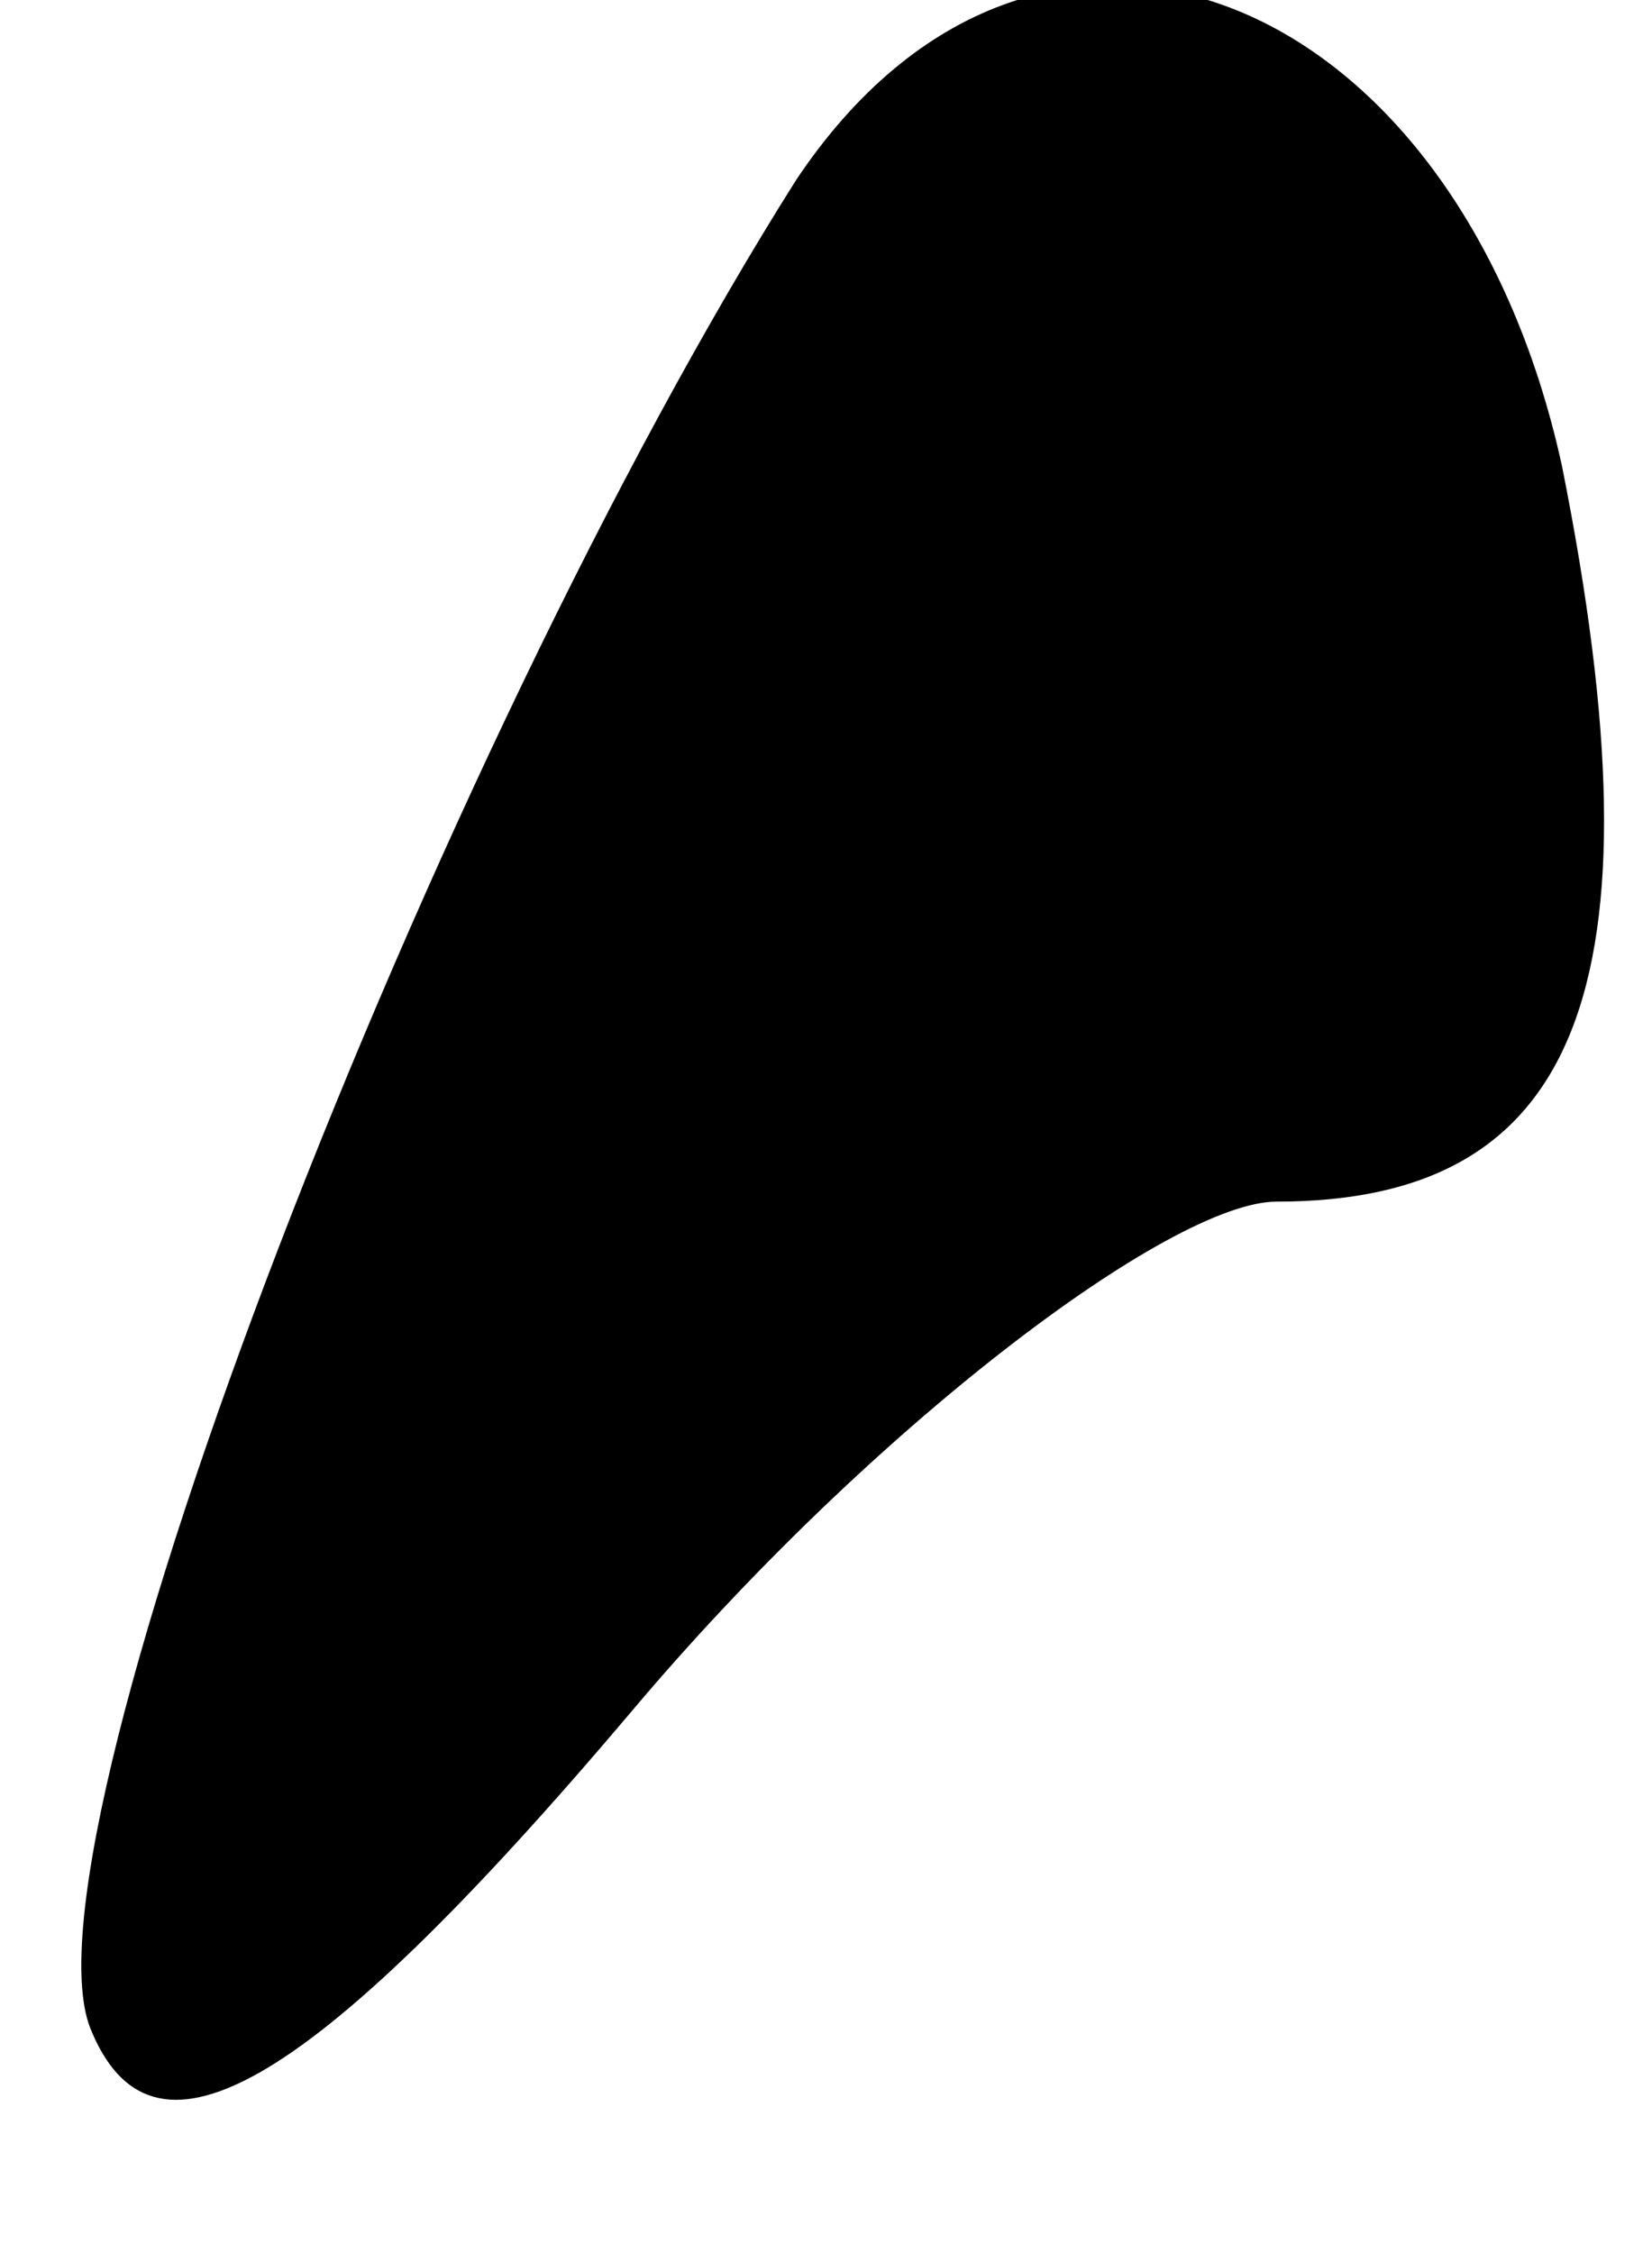 <?xml version="1.0" standalone="no"?>
<!DOCTYPE svg PUBLIC "-//W3C//DTD SVG 20010904//EN"
 "http://www.w3.org/TR/2001/REC-SVG-20010904/DTD/svg10.dtd">
<svg version="1.0" xmlns="http://www.w3.org/2000/svg"
 width="11pt" height="15pt" viewBox="0 0 11 15"
 preserveAspectRatio="xMidYMid meet">
<g transform="translate(0,15) scale(0.1,-0.1)"
fill="#000000" stroke="none">
<path fill="#000000" stroke="none" d="M53 138 c-24 -38 -52 -110 -47 -123 4
-10 14 -5 36 21 16 19 36 34 43 34 20 0 26 14 19 49 -7 32 -35 43 -51 19z"/>
</g>
</svg>
